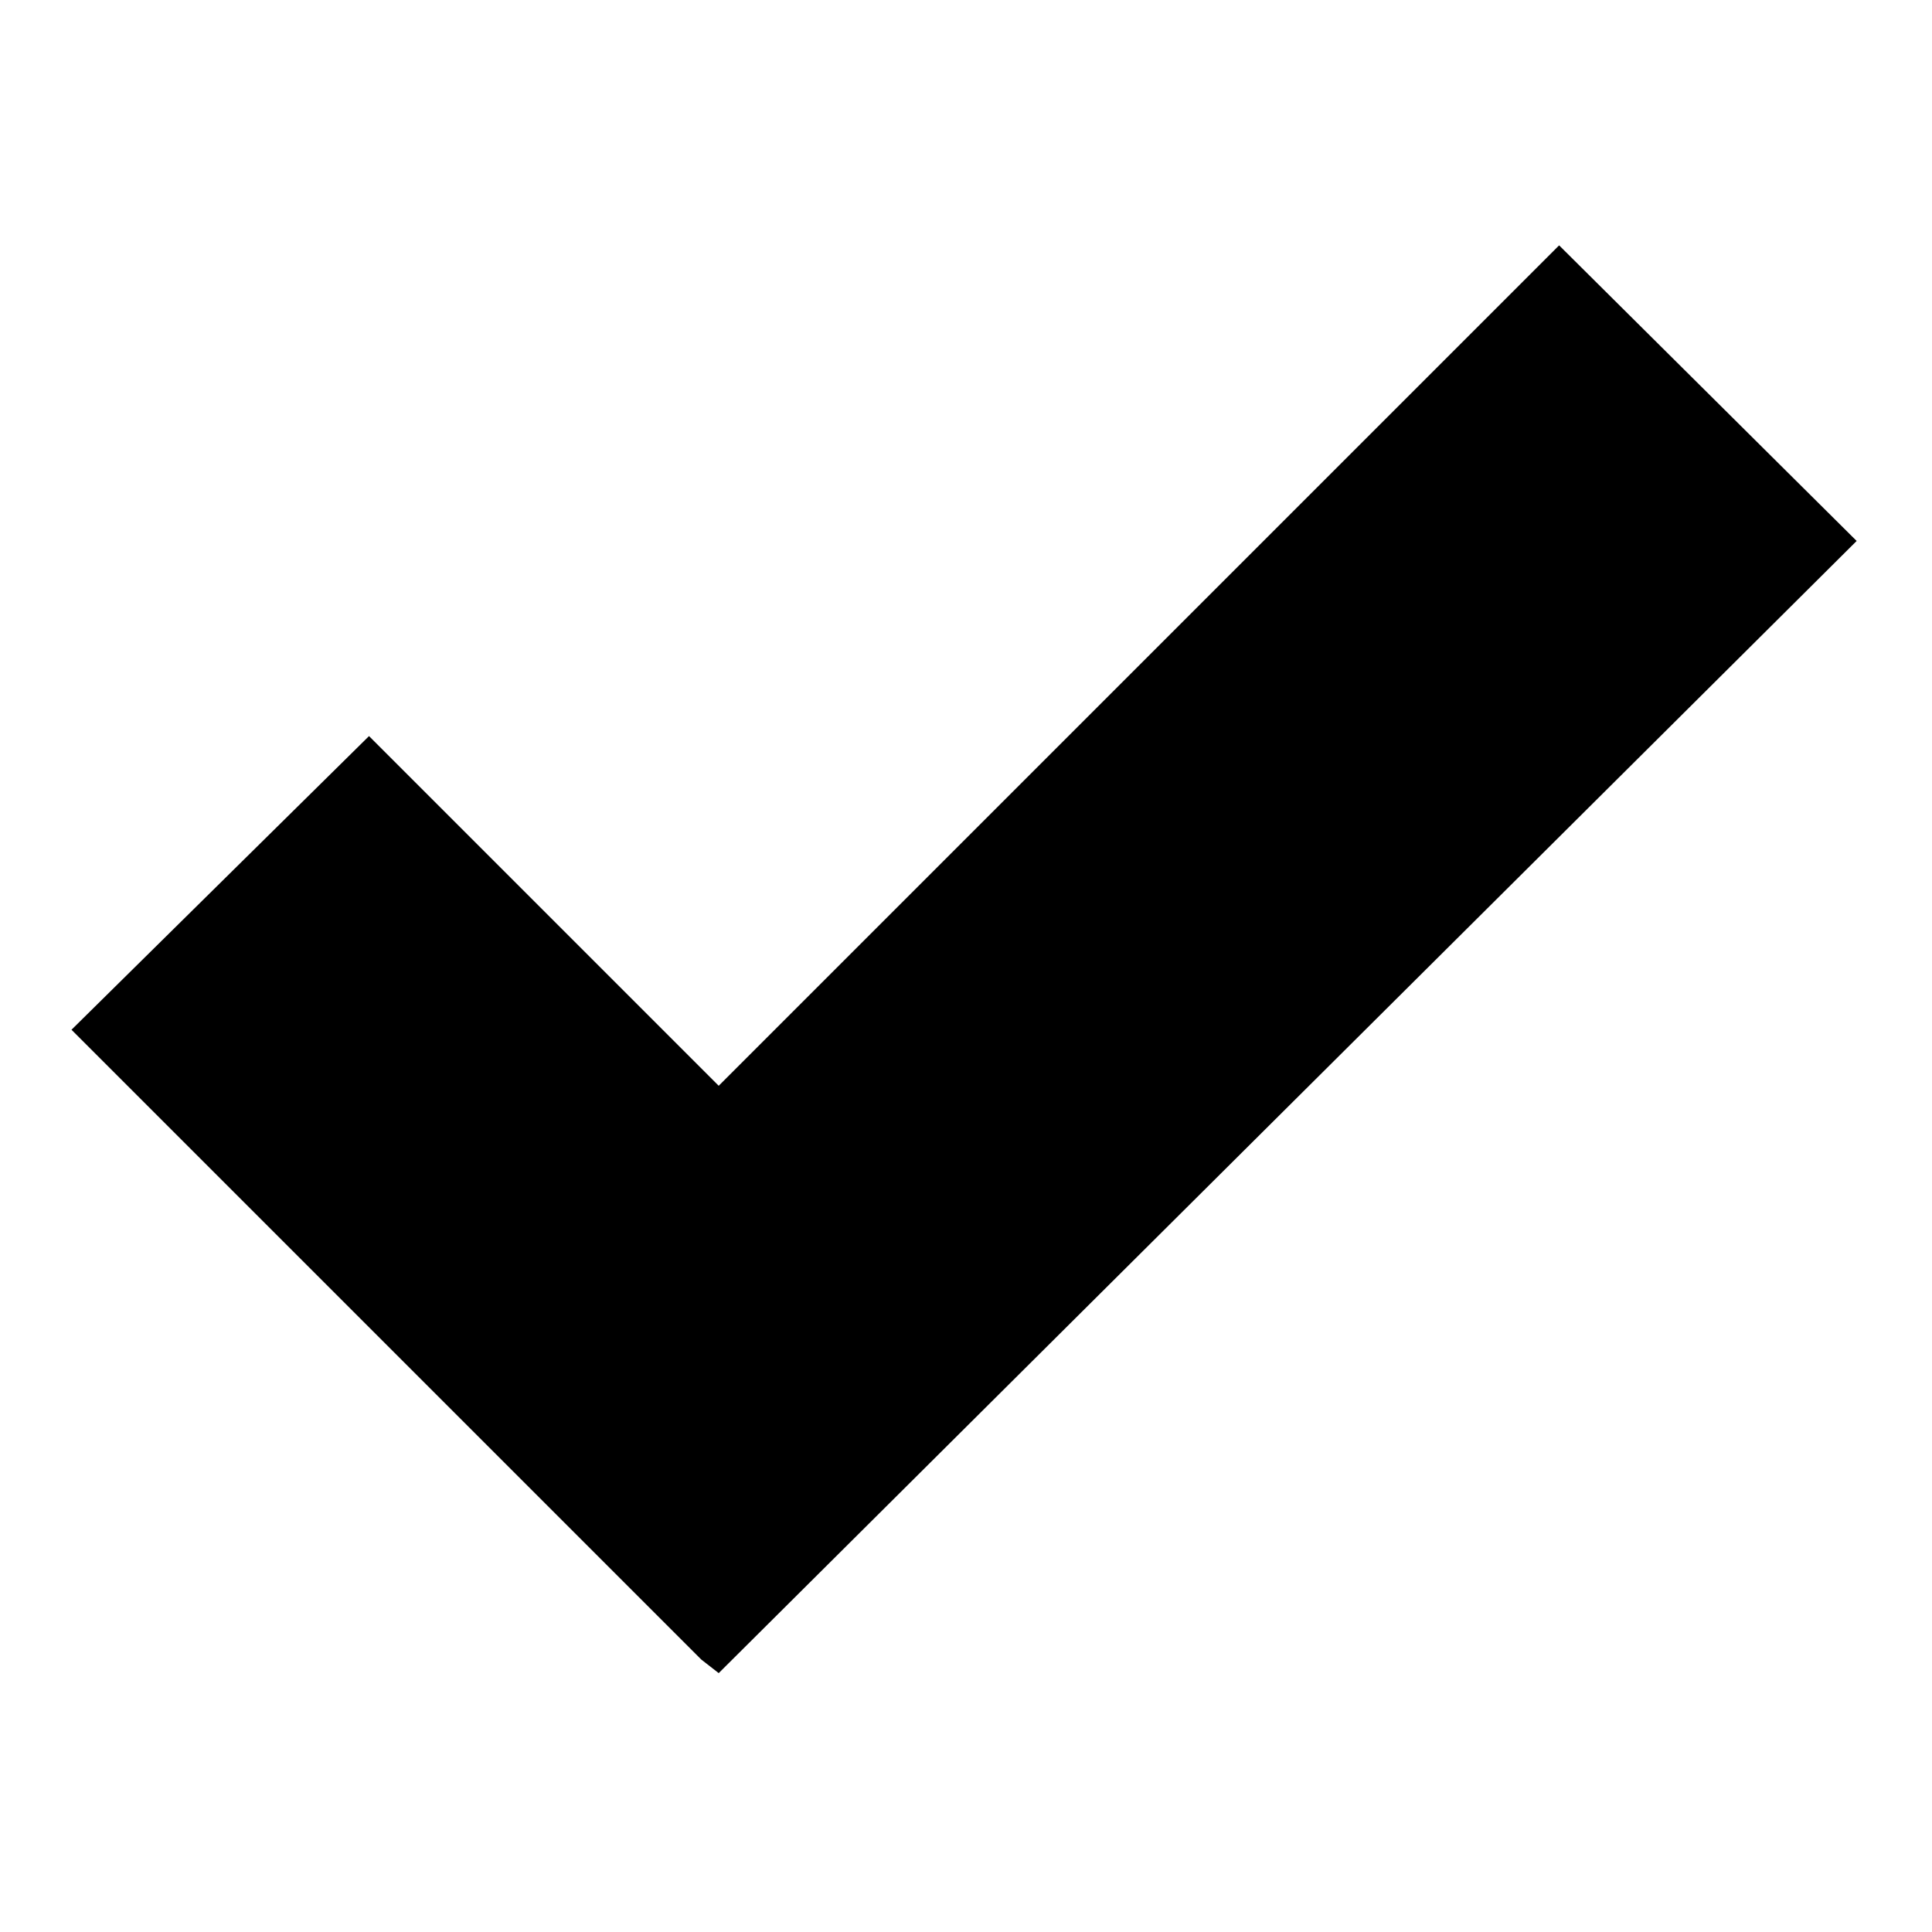 <?xml version="1.0" encoding="utf-8"?>
<!-- Generator: Adobe Illustrator 23.0.5, SVG Export Plug-In . SVG Version: 6.00 Build 0)  -->
<svg version="1.1" id="Capa_1" xmlns="http://www.w3.org/2000/svg" xmlns:xlink="http://www.w3.org/1999/xlink" x="0px" y="0px"
	 viewBox="0 0 100 100" style="enable-background:new 0 0 100 100;" xml:space="preserve">
<path d="M80.7,12.7L37.2,56.2L19.1,38.1L3.7,53.3l18.1,18.1l14.5,14.5l0.9,0.7L96.1,28L80.7,12.7z"/>
</svg>

